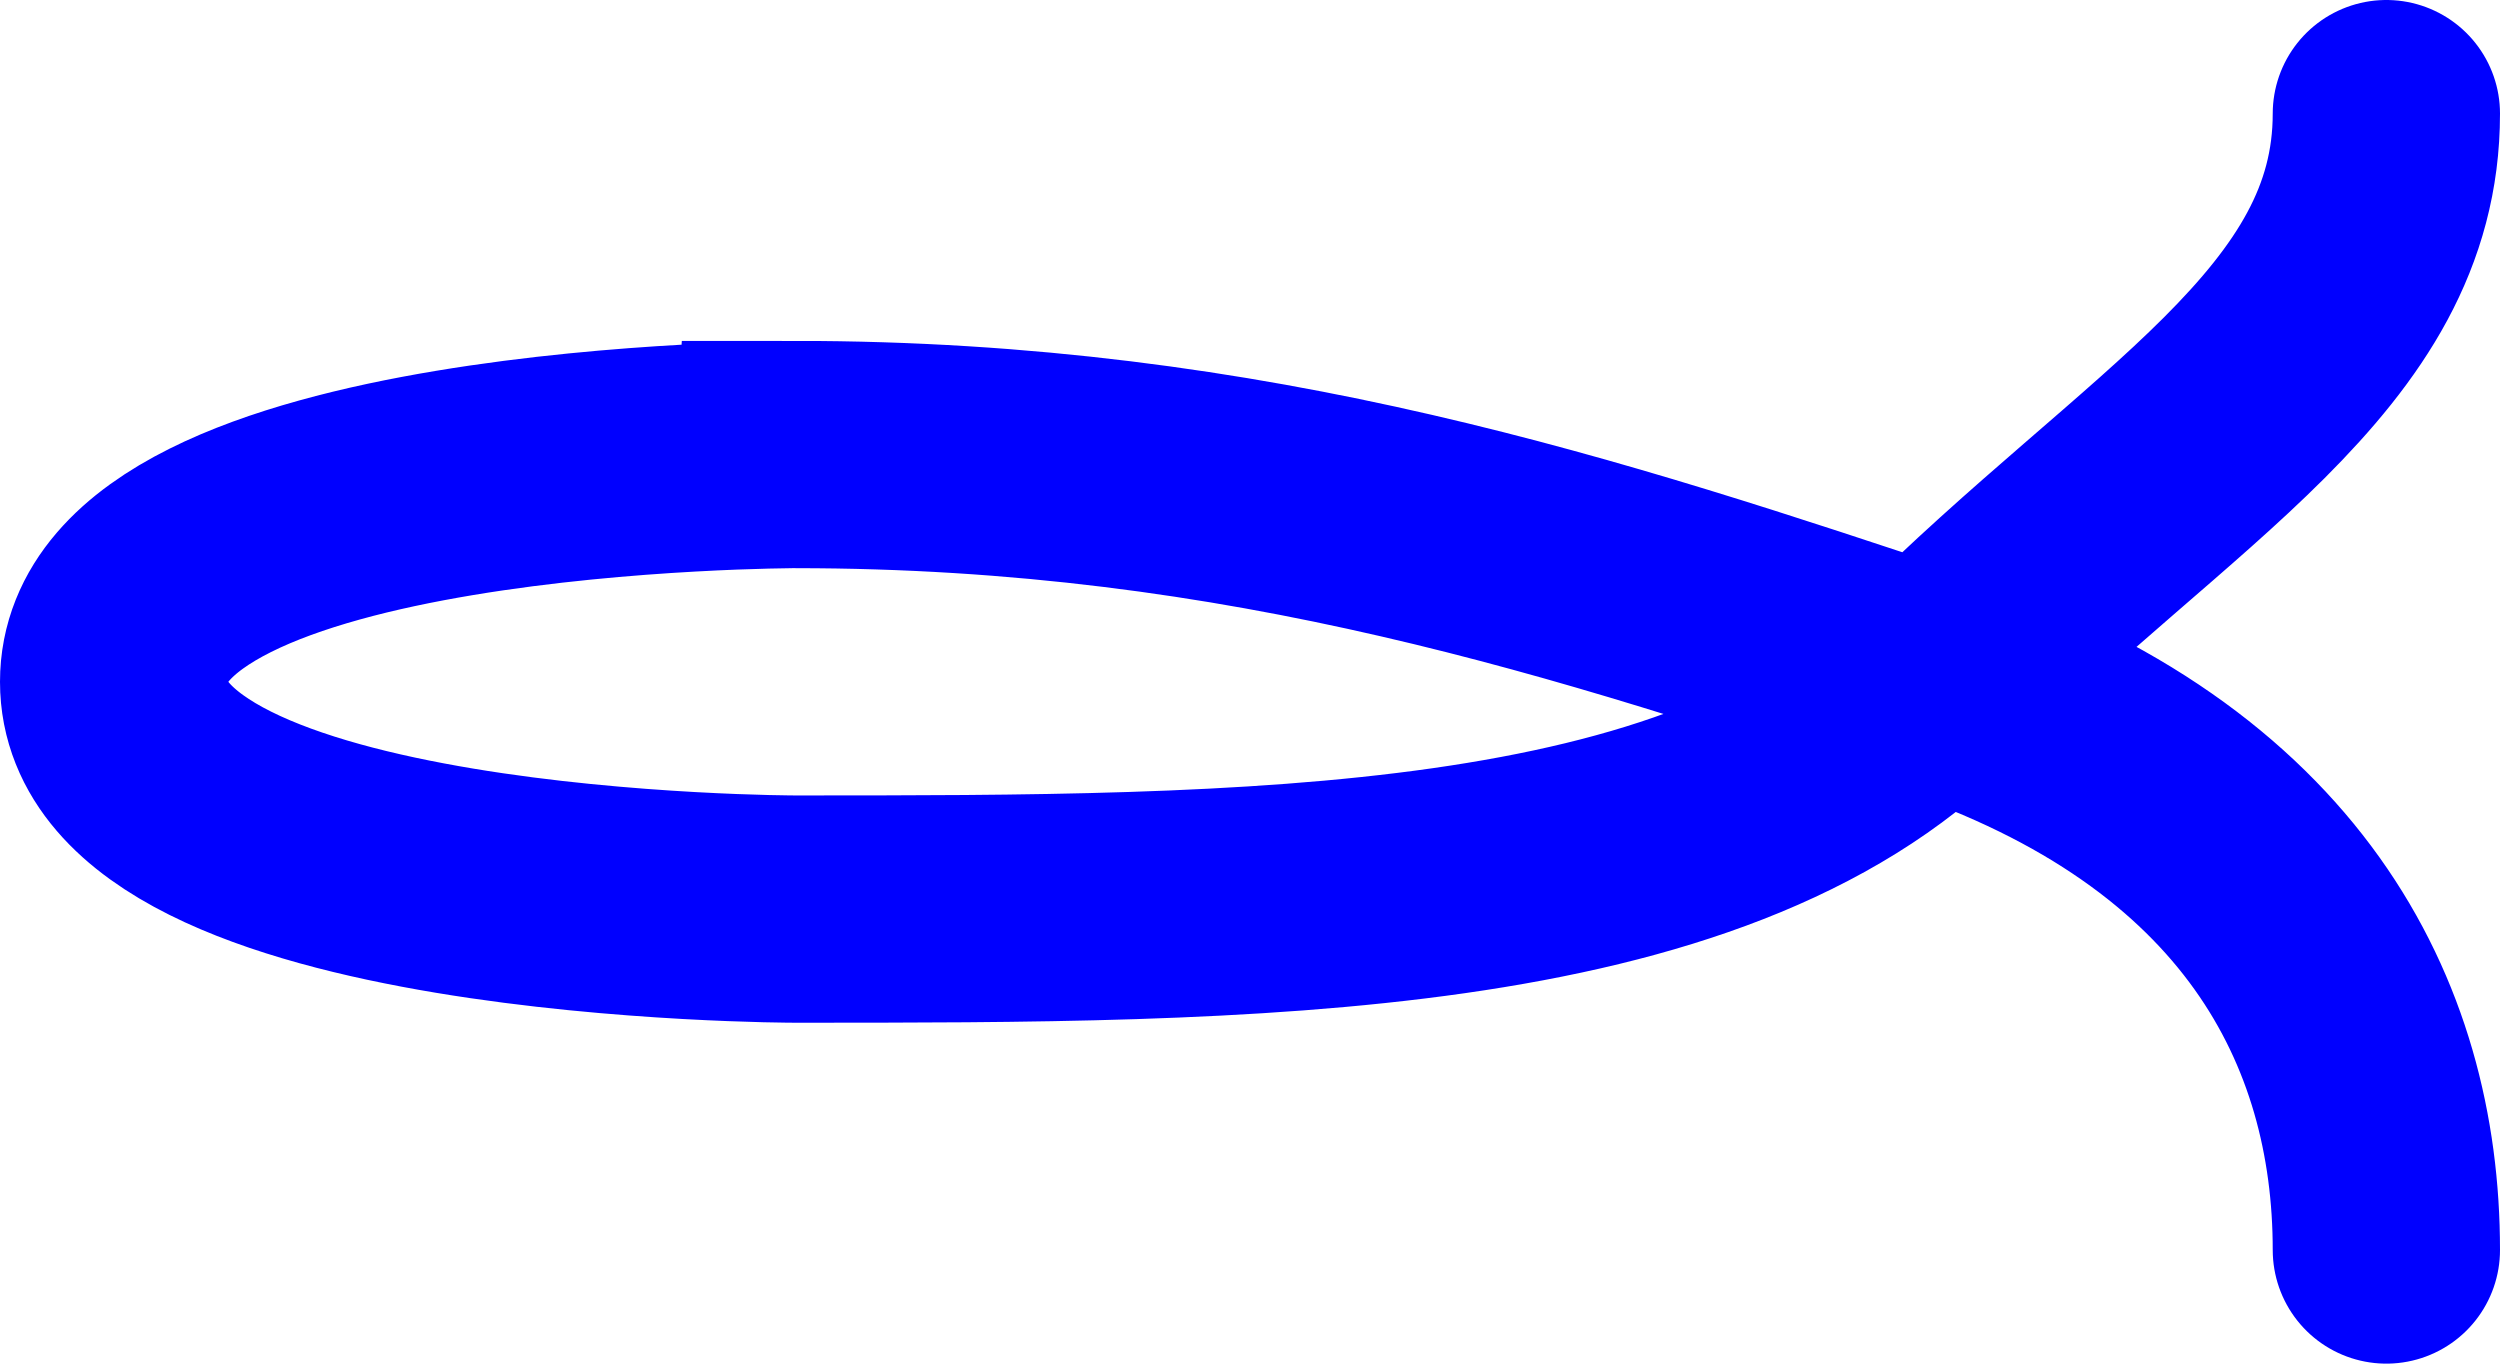 <?xml version="1.0" encoding="UTF-8"?>
<svg id="Layer_1" xmlns="http://www.w3.org/2000/svg" version="1.1" viewBox="0 0 2.2 1.2">
  <!-- Generator: Adobe Illustrator 29.2.1, SVG Export Plug-In . SVG Version: 2.1.0 Build 116)  -->
  <path d="M2.1,1.1c0-.2-.1-.4-.4-.5s-.6-.2-1-.2C.7.4.1.4.1.6s.6.2.6.2c.4,0,.8,0,1-.2s.4-.3.4-.5" fill="none" stroke="blue" stroke-linecap="round" stroke-miterlimit="10" stroke-width=".2"/>
</svg>